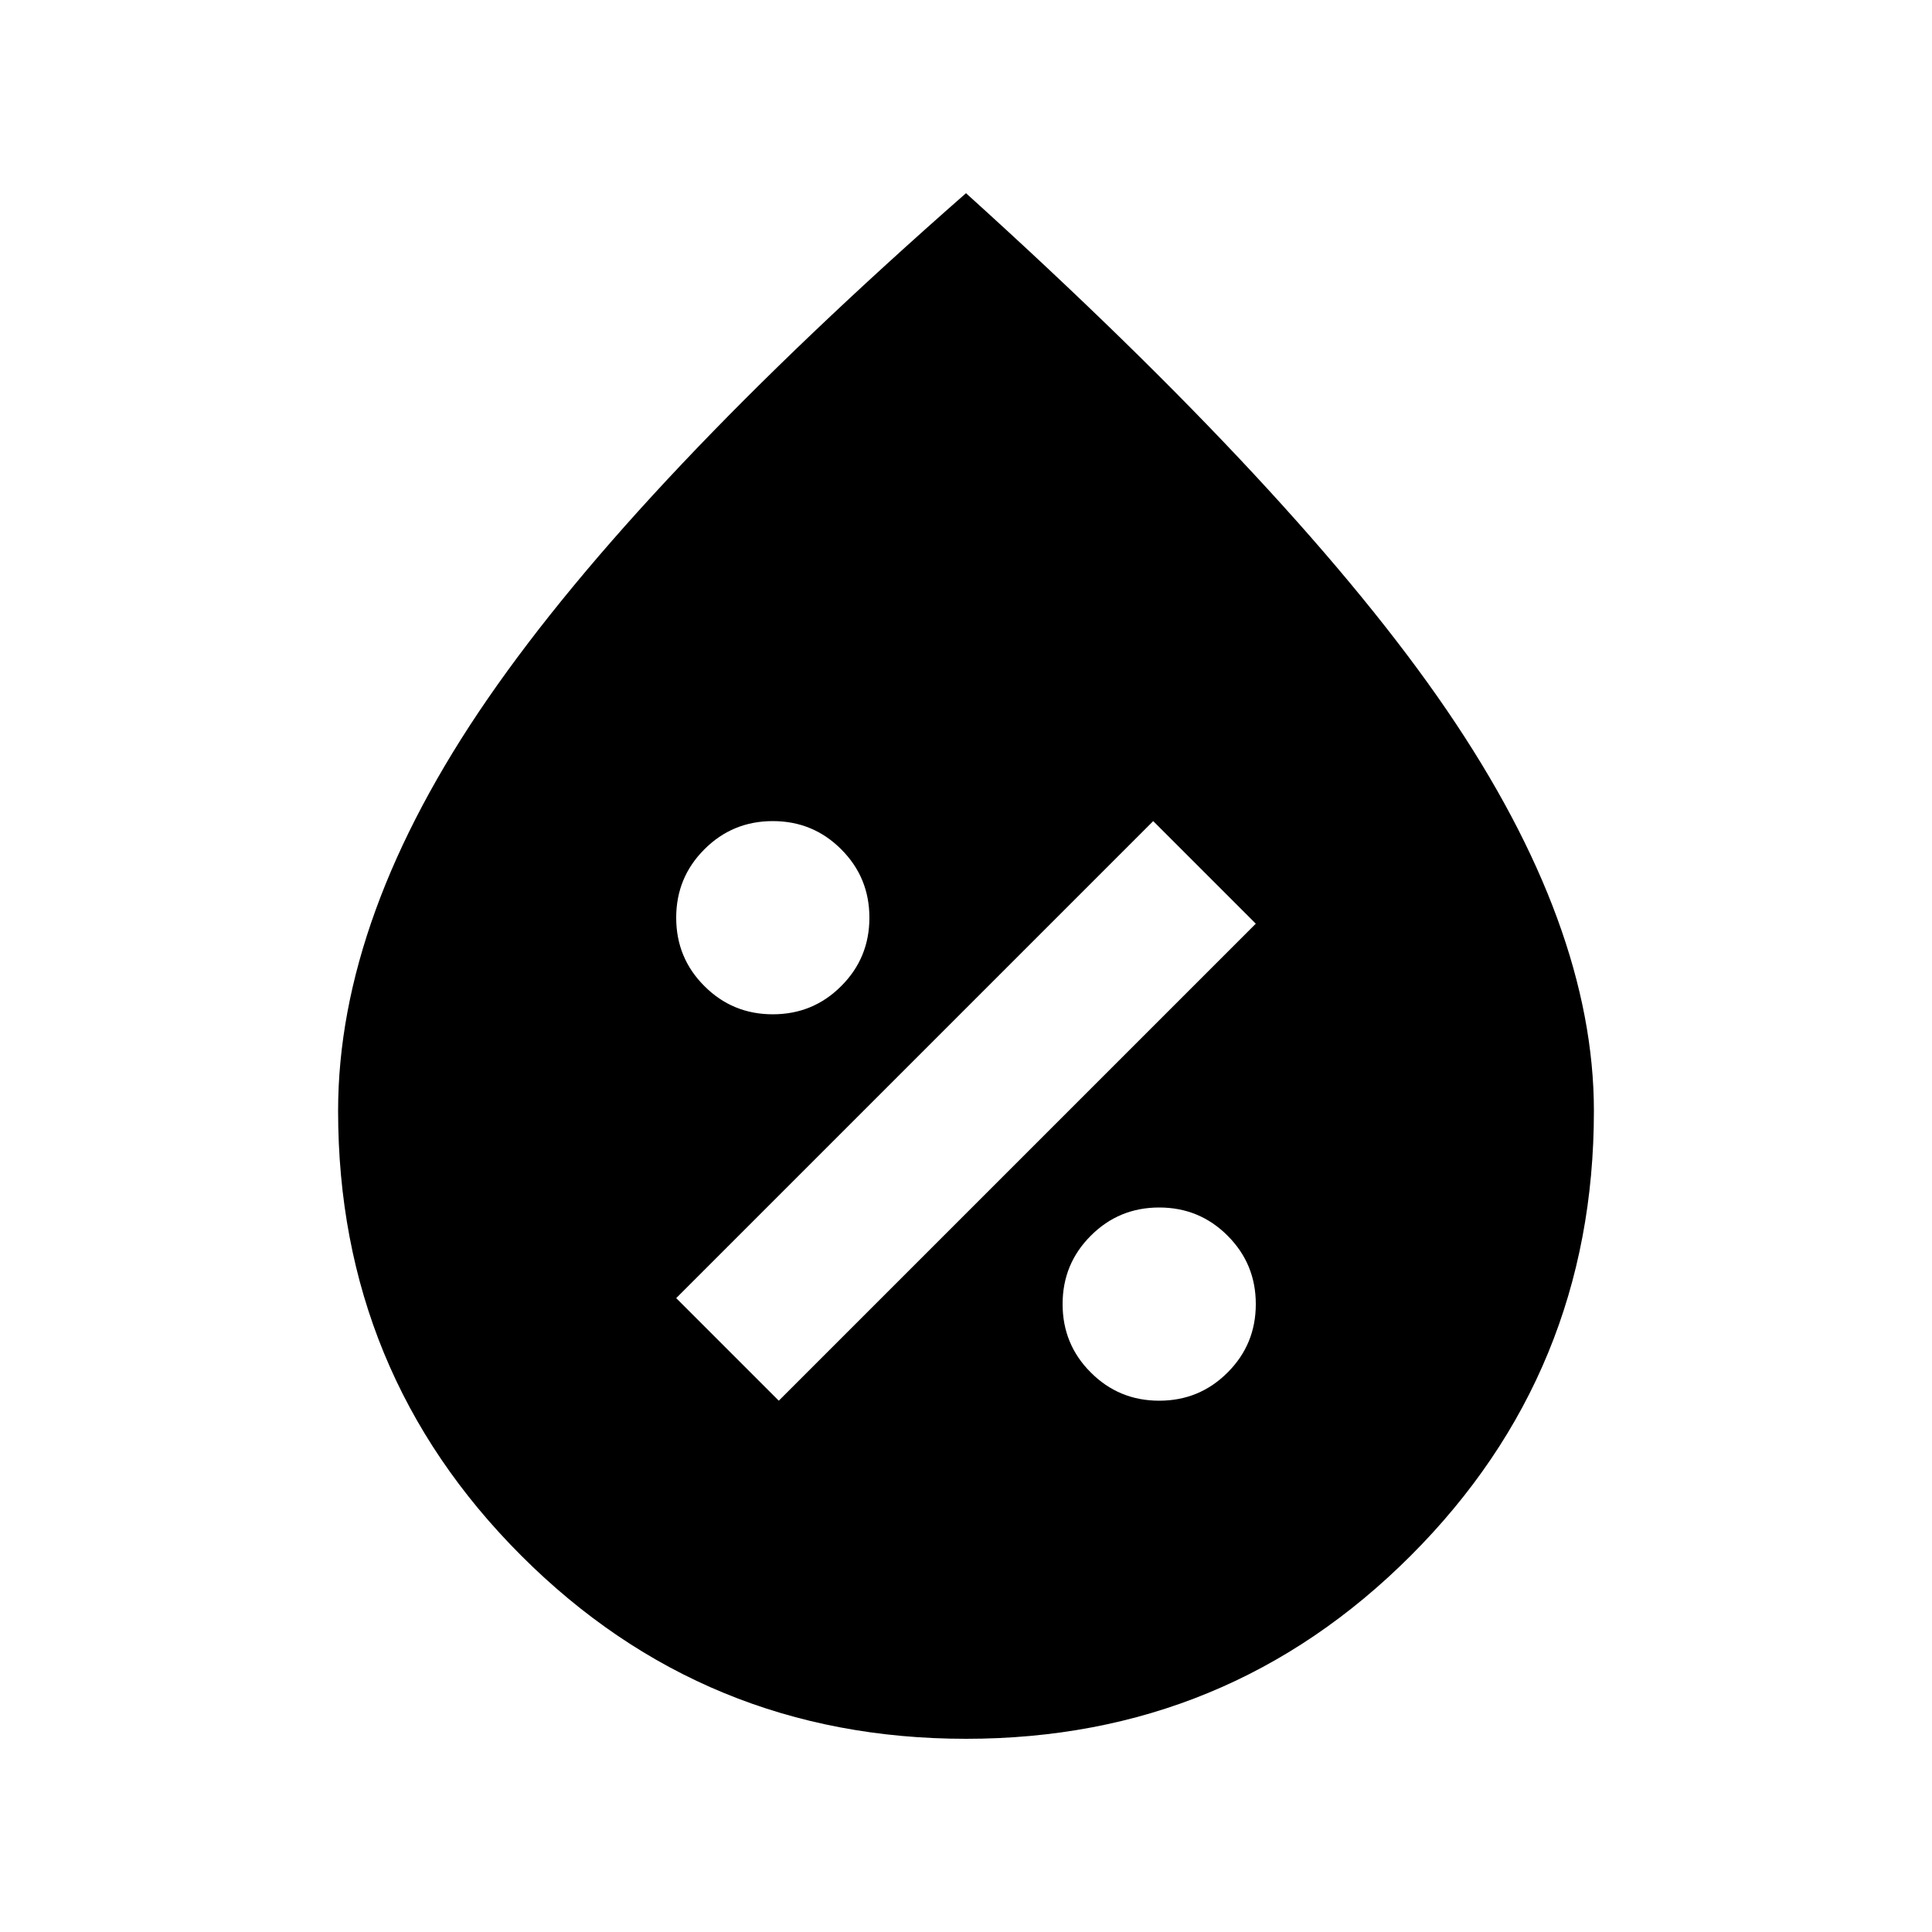 <svg xmlns="http://www.w3.org/2000/svg" height="20" width="20"><path d="M12 14.5q.417 0 .708-.292.292-.291.292-.708t-.292-.708Q12.417 12.5 12 12.5t-.708.292Q11 13.083 11 13.5t.292.708q.291.292.708.292Zm-3.938 0L13 9.562 11.938 8.5 7 13.438ZM8 10.5q.417 0 .708-.292Q9 9.917 9 9.5t-.292-.708Q8.417 8.5 8 8.5t-.708.292Q7 9.083 7 9.5t.292.708q.291.292.708.292Zm2 7.5q-2.708 0-4.604-1.896T3.5 11.5q0-2.021 1.552-4.271T10 2q3.458 3.125 4.979 5.354T16.5 11.5q0 2.708-1.896 4.604T10 18Z"/></svg>